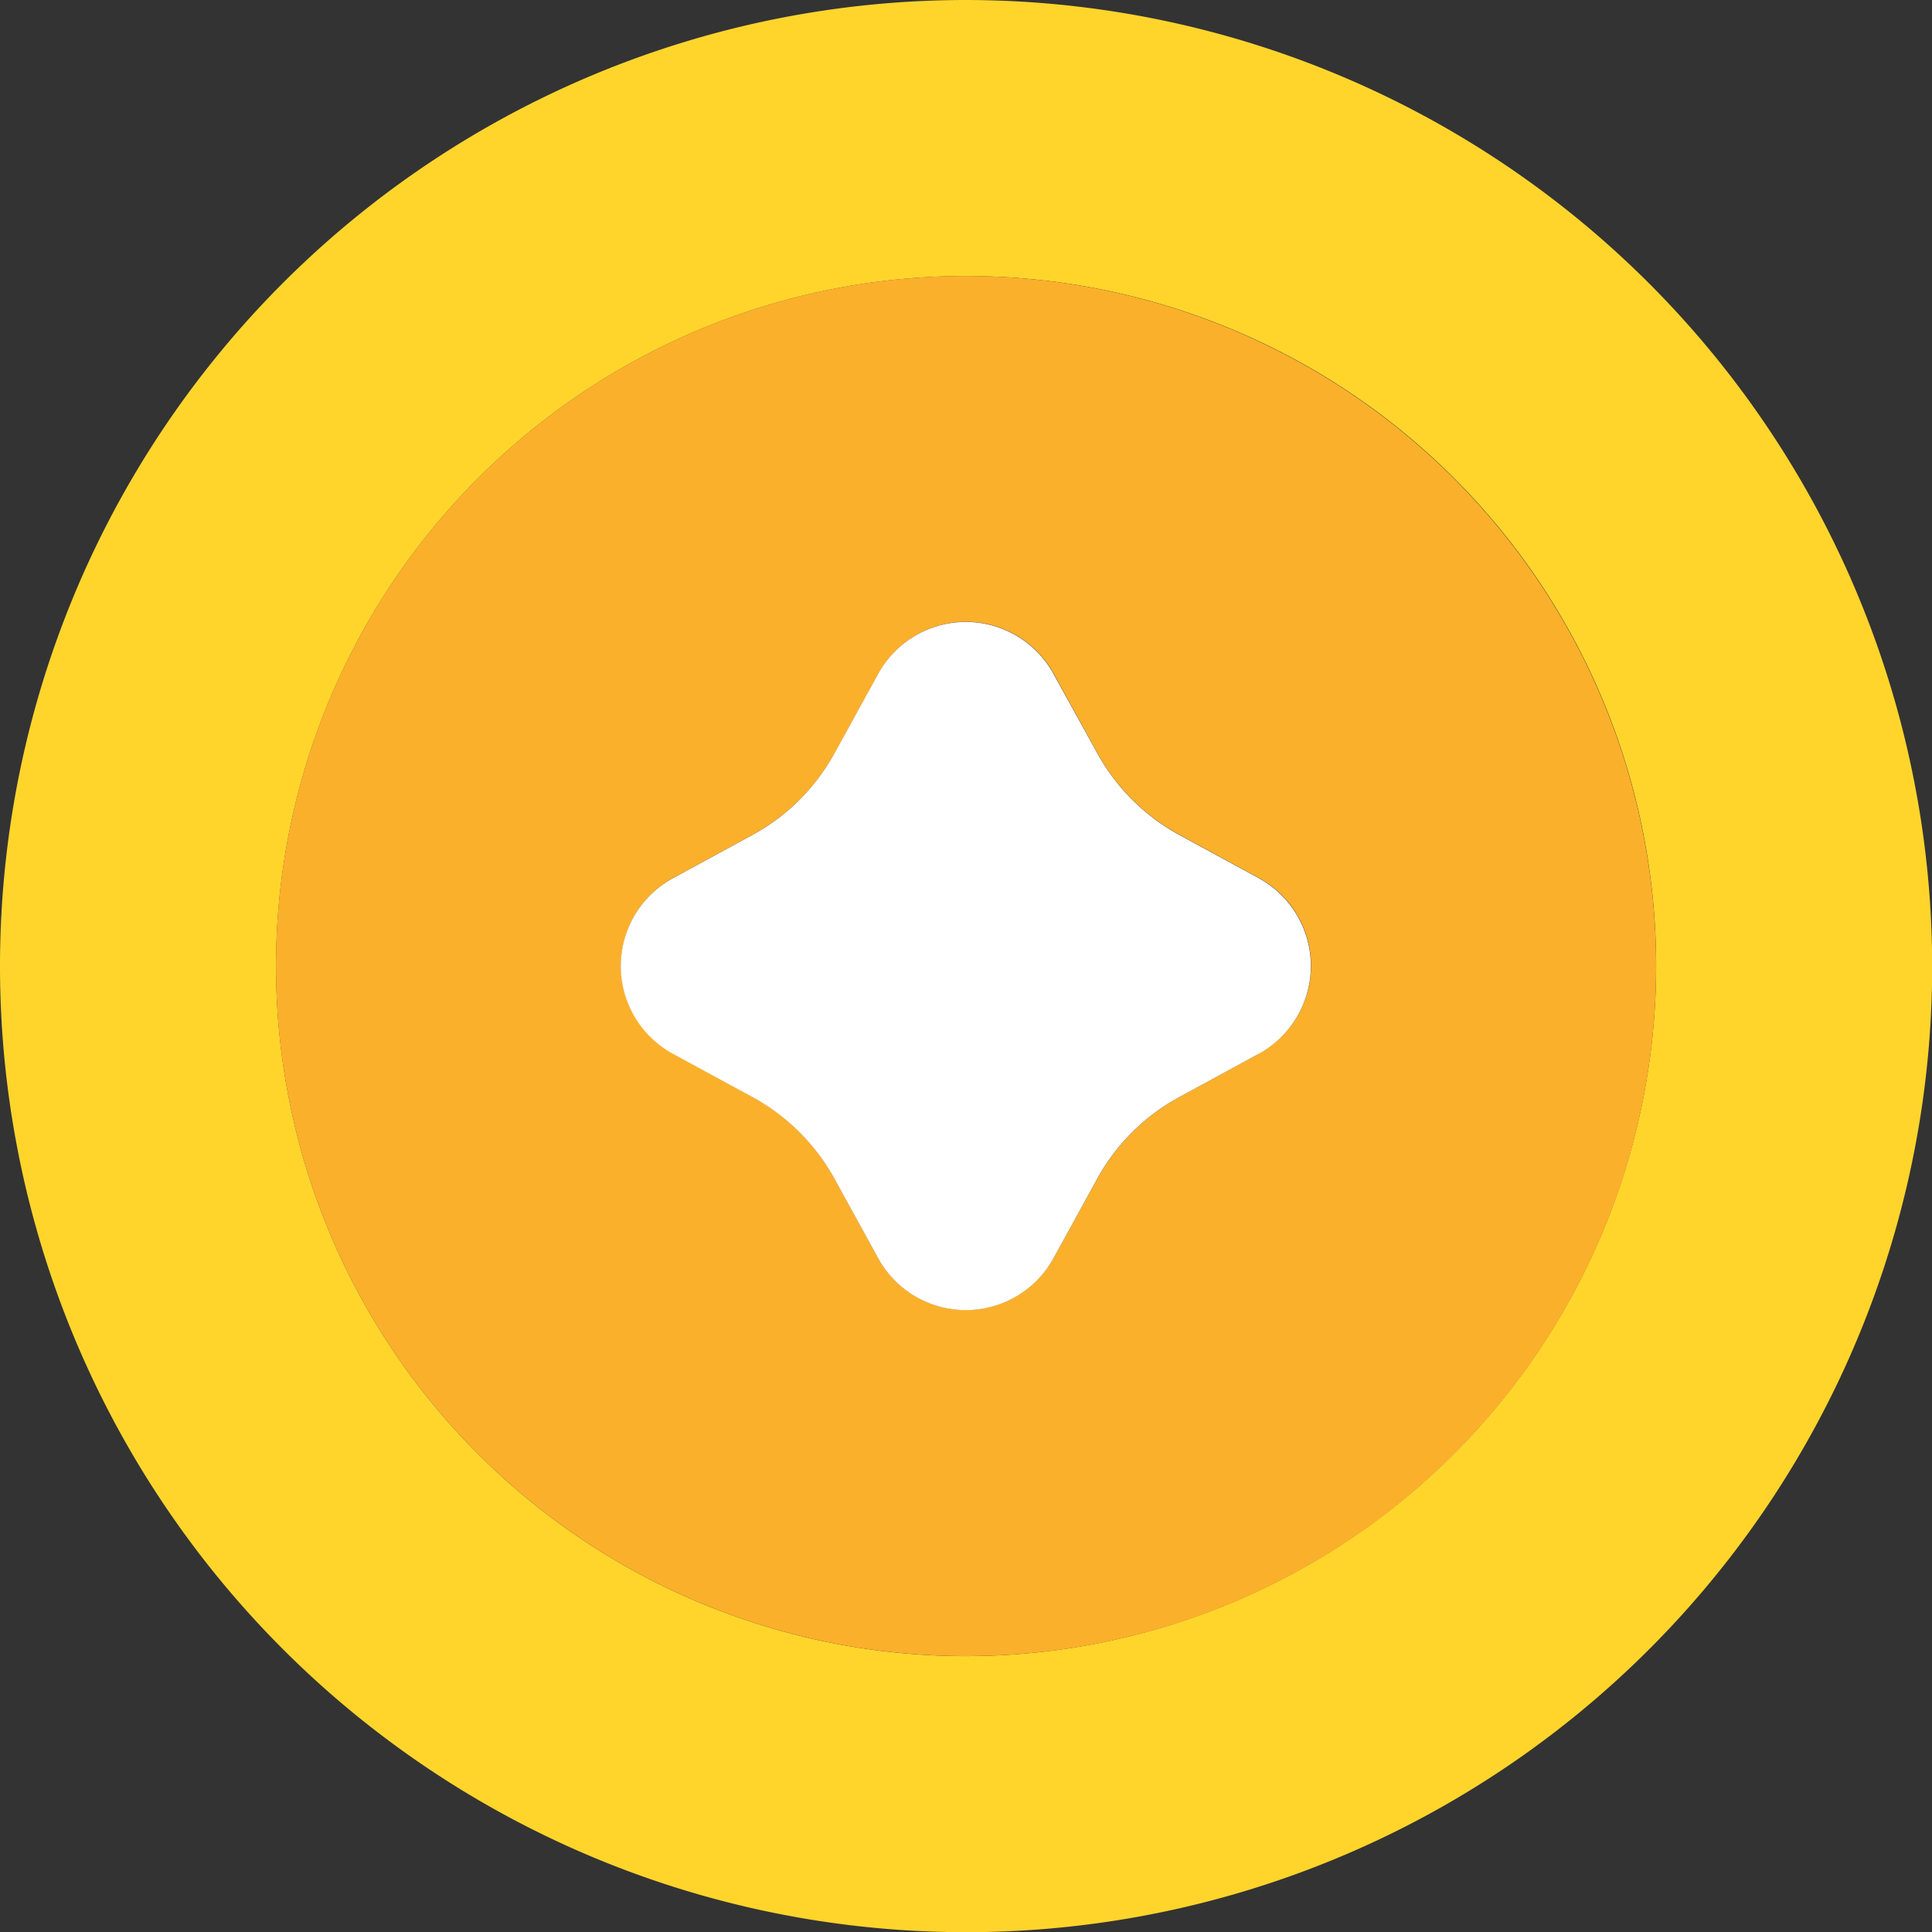 <svg id="Token" xmlns="http://www.w3.org/2000/svg" width="41.996" height="41.996" viewBox="0 0 41.996 41.996">
  <rect x="0" y="0" width="41.996" height="41.996" fill="#333333" stroke="none"/>
  <g id="Group_1259" data-name="Group 1259">
    <path id="Path_610" data-name="Path 610" d="M23,2A21,21,0,1,0,44,23,21.021,21.021,0,0,0,23,2Zm0,36A15,15,0,1,1,38,23,15.016,15.016,0,0,1,23,38Z" transform="translate(-2 -2)" fill="#ffd52c"/>
    <path id="Path_611" data-name="Path 611" d="M21,6A15,15,0,1,0,36,21,15.016,15.016,0,0,0,21,6Zm6.365,16.906-1.725.939A4.493,4.493,0,0,0,23.85,25.63L22.9,27.349a2.174,2.174,0,0,1-3.81,0l-.945-1.72a4.5,4.5,0,0,0-1.792-1.786L14.635,22.9a2.17,2.17,0,0,1,0-3.814l1.725-.939a4.493,4.493,0,0,0,1.789-1.785l.946-1.719a2.174,2.174,0,0,1,3.81,0l.945,1.72a4.506,4.506,0,0,0,1.791,1.785l1.723.937a2.171,2.171,0,0,1,0,3.816Z" transform="translate(-0.001 -0.001)" fill="#fbb02c"/>
    <path id="Path_612" data-name="Path 612" d="M24.863,16.583l-1.723-.937a4.506,4.506,0,0,1-1.791-1.785L20.4,12.14a2.174,2.174,0,0,0-3.81,0l-.945,1.719a4.474,4.474,0,0,1-1.789,1.785l-1.725.939a2.173,2.173,0,0,0,0,3.819l1.722.937a4.5,4.5,0,0,1,1.792,1.786l.945,1.72a2.174,2.174,0,0,0,3.81,0l.946-1.719a4.474,4.474,0,0,1,1.789-1.785l1.725-.939a2.175,2.175,0,0,0,0-3.82Z" transform="translate(2.499 2.506)" fill="#fff"/>
  </g>
</svg>
